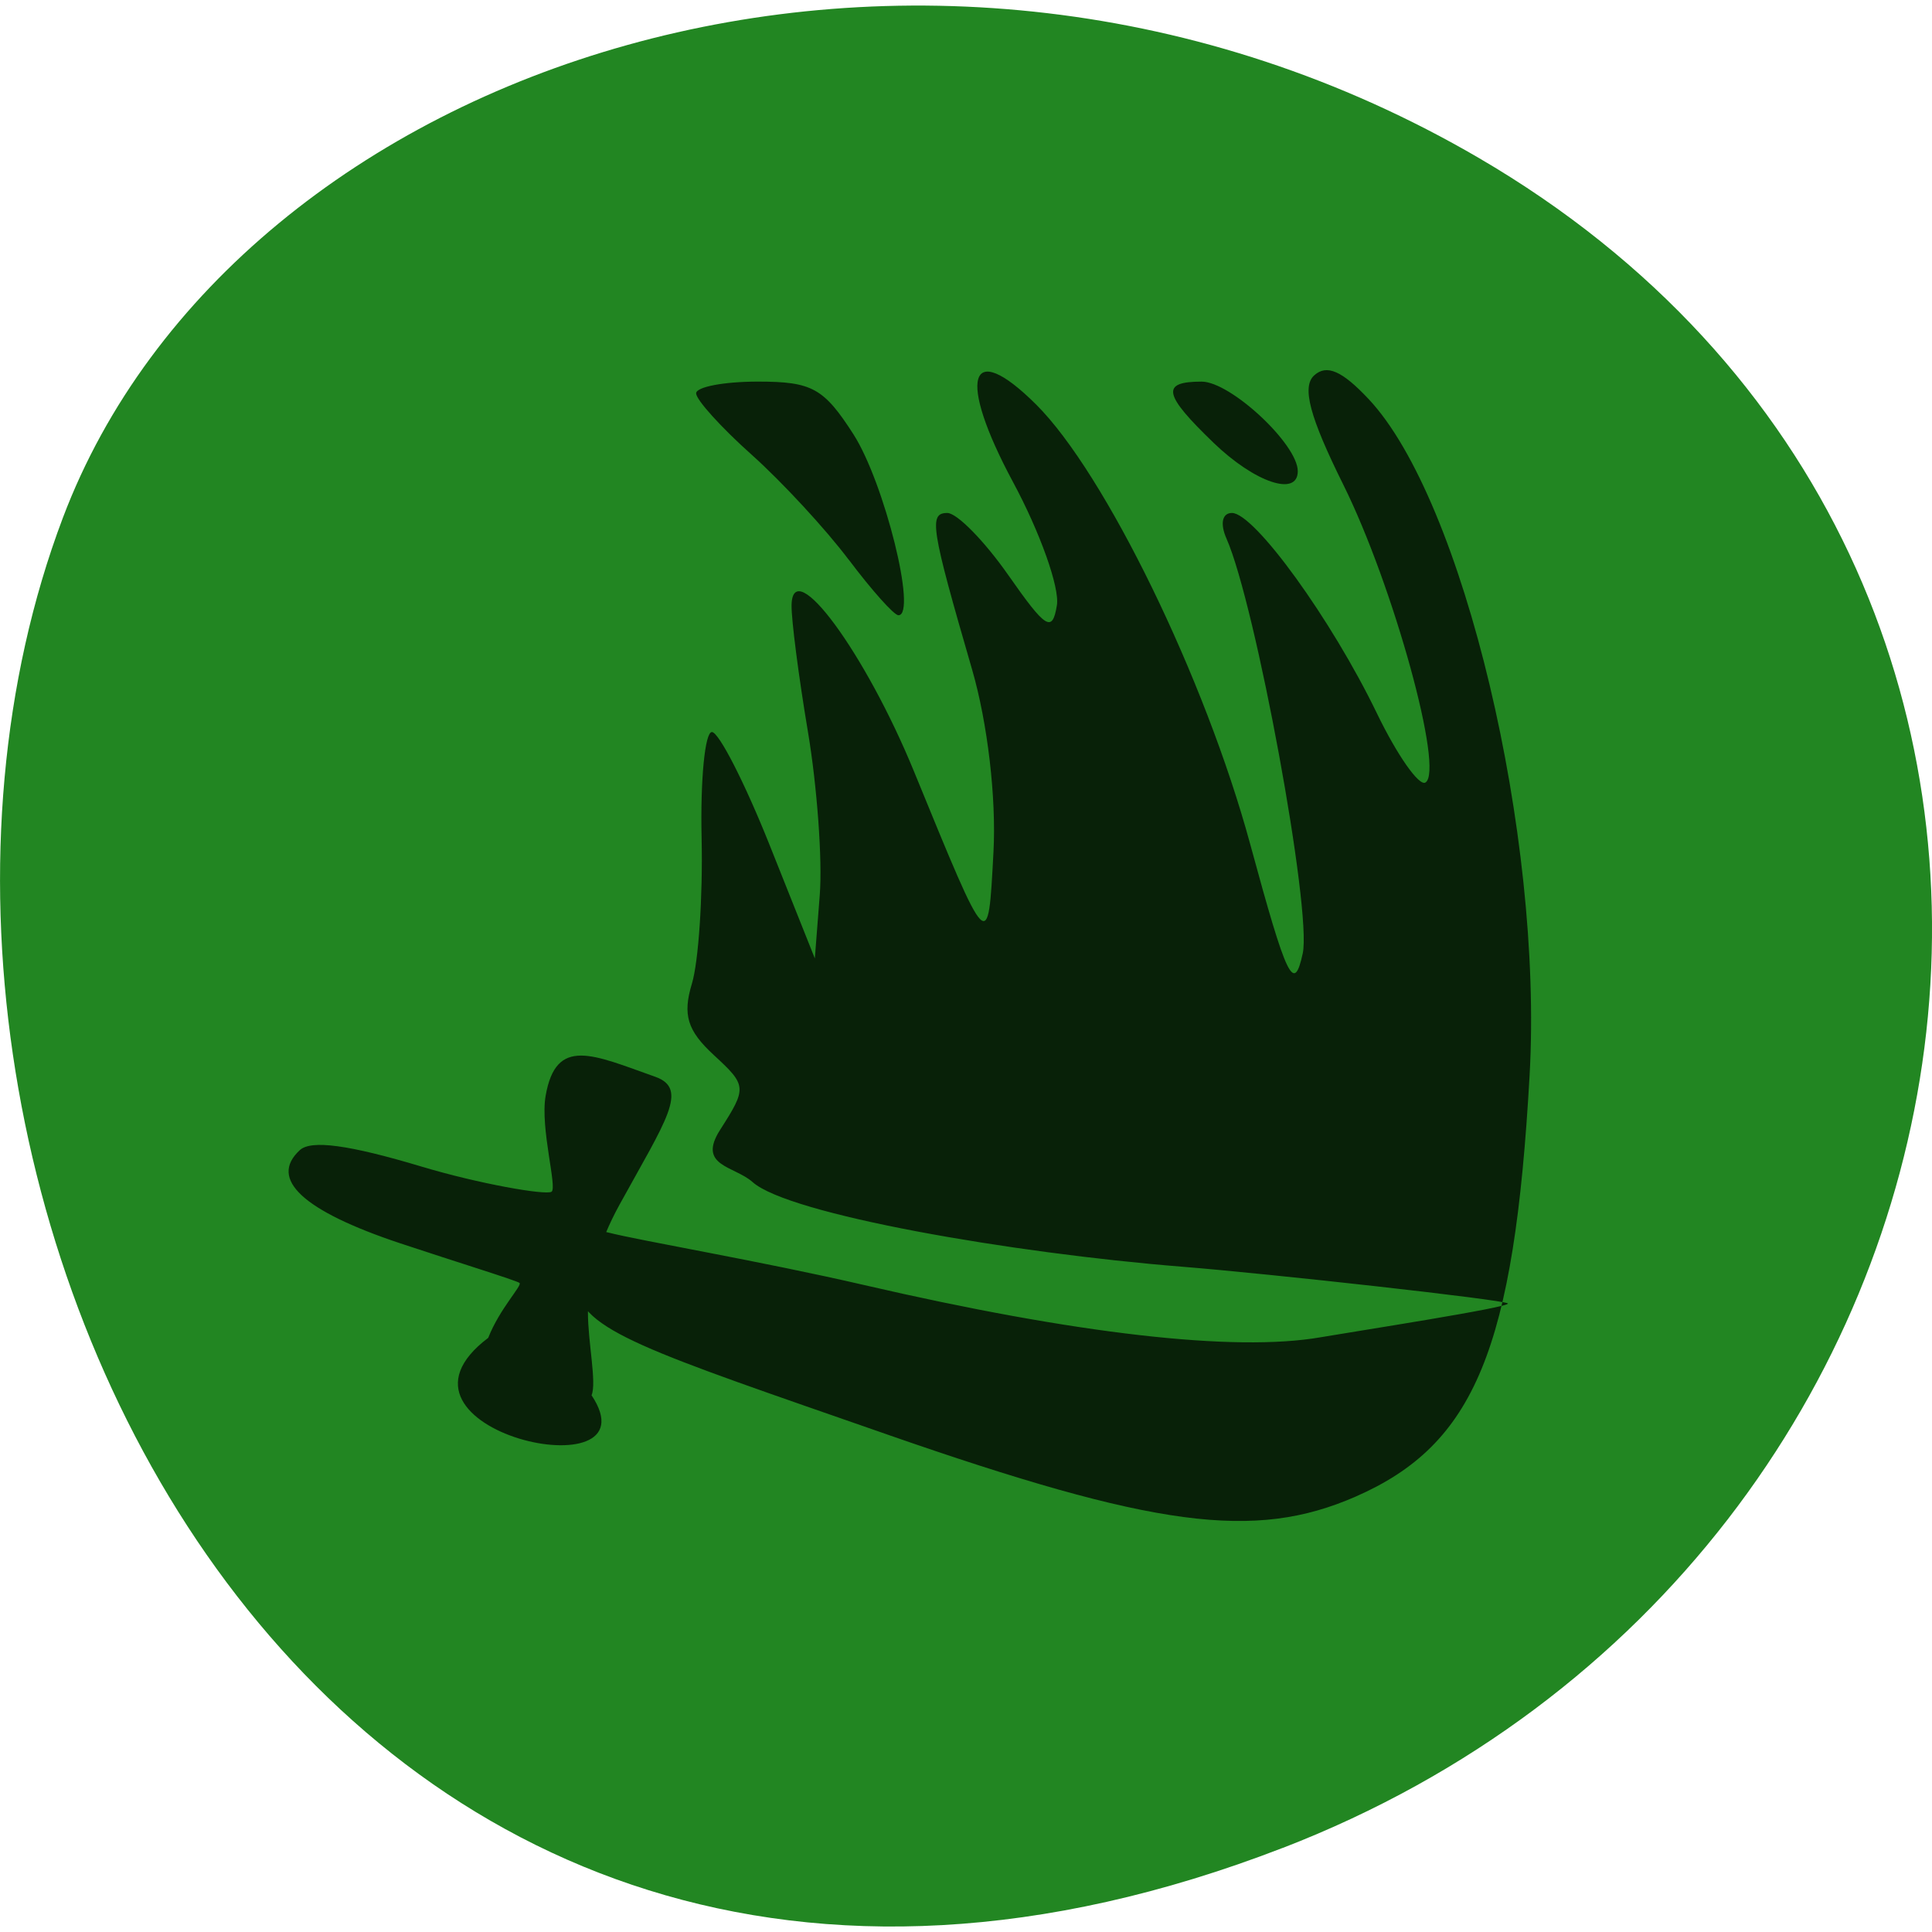 <svg xmlns="http://www.w3.org/2000/svg" viewBox="0 0 256 256"><g fill="#228622" color="#000"><path d="m 244.84 882.37 c 49.681 128.5 -89.55 194.42 -176.23 161.67 -60.5 -22.859 -90.65 -113.97 -47.683 -187.62 54.22 -92.93 185.6 -73.16 223.92 25.949 z" transform="matrix(0 1 -1 0 1052.37 0.003)"/></g><path d="m 136.52 41.544 c -15.16 -5.725 -19.27 -7.094 -19.577 -10.143 -0.202 -2.01 -0.173 -4.263 2 -3.667 2.144 0.588 9.655 1.963 16.192 3.603 13.365 3.352 23.386 4.596 28.815 3.577 2.01 -0.378 12.09 -2.066 11.835 -2.32 -0.254 -0.254 -14.997 -2.03 -20.588 -2.515 -10.794 -0.938 -24.829 -3.583 -27.11 -5.792 -1.152 -1.117 -3.527 -1.084 -2.05 -3.585 1.699 -2.877 1.688 -3.03 -0.4 -5.114 -1.673 -1.673 -1.981 -2.758 -1.386 -4.886 0.421 -1.504 0.697 -5.997 0.614 -9.985 -0.083 -3.987 0.209 -7.25 0.649 -7.25 0.44 0 2.083 3.488 3.651 7.75 l 2.851 7.75 l 0.312 -4.346 c 0.172 -2.39 -0.166 -7.426 -0.75 -11.192 -0.584 -3.765 -1.048 -7.66 -1.031 -8.654 0.061 -3.51 4.661 3.265 7.732 11.389 4.764 12.602 4.673 12.503 5.02 5.516 0.184 -3.702 -0.371 -8.84 -1.352 -12.5 -2.602 -9.714 -2.748 -10.714 -1.562 -10.714 0.607 0 2.339 1.913 3.847 4.25 2.386 3.697 2.786 3.966 3.073 2.067 0.182 -1.201 -1.062 -4.989 -2.763 -8.418 -3.556 -7.167 -2.806 -9.92 1.451 -5.326 4.361 4.706 10.68 18.775 13.519 30.1 2.321 9.261 2.765 10.26 3.32 7.484 0.584 -2.92 -2.972 -23.881 -4.818 -28.408 -0.414 -1.014 -0.269 -1.75 0.345 -1.75 1.423 0 6.29 7.29 9.152 13.71 1.278 2.866 2.656 5 3.064 4.752 1.218 -0.753 -2.02 -13.491 -5.175 -20.384 -2.13 -4.648 -2.64 -6.72 -1.845 -7.5 0.789 -0.774 1.756 -0.318 3.438 1.623 5.969 6.889 11.02 29.878 10.167 46.3 -0.971 18.745 -3.462 25.287 -10.991 28.859 -6.39 3.03 -12.704 2.121 -29.655 -4.282 z m -25.13 -6.598 c 0.722 -1.996 2.162 -3.589 1.974 -3.755 -0.188 -0.166 -4.129 -1.484 -7.531 -2.712 -6.152 -2.221 -8.322 -4.405 -6.344 -6.382 0.714 -0.714 3.101 -0.364 7.691 1.128 3.661 1.19 7.812 1.966 8.202 1.725 0.391 -0.241 -0.723 -4.356 -0.369 -6.568 0.656 -4.105 2.99 -2.817 6.923 -1.308 2.143 0.822 0.669 2.994 -2.251 8.749 -1.373 2.706 -2 5.316 -2 7.378 0 2.062 0.563 4.814 0.23 5.684 4.179 6.8 -14.264 2.4 -6.522 -3.938 z m 22.765 -53.28 c -1.45 -2.092 -4.211 -5.33 -6.136 -7.196 -1.925 -1.866 -3.5 -3.754 -3.5 -4.196 0 -0.442 1.756 -0.804 3.901 -0.804 3.423 0 4.163 0.444 6.04 3.617 1.946 3.298 4.03 12.383 2.836 12.383 -0.275 0 -1.686 -1.712 -3.136 -3.804 z m 23.05 -8 c -3.19 -3.33 -3.347 -4.195 -0.76 -4.195 1.829 0 6.073 4.287 6.073 6.135 0 1.767 -2.709 0.778 -5.313 -1.94 z" fill="#082108" transform="matrix(2.098 0 0 1.935 -169 109.64)"/></svg>